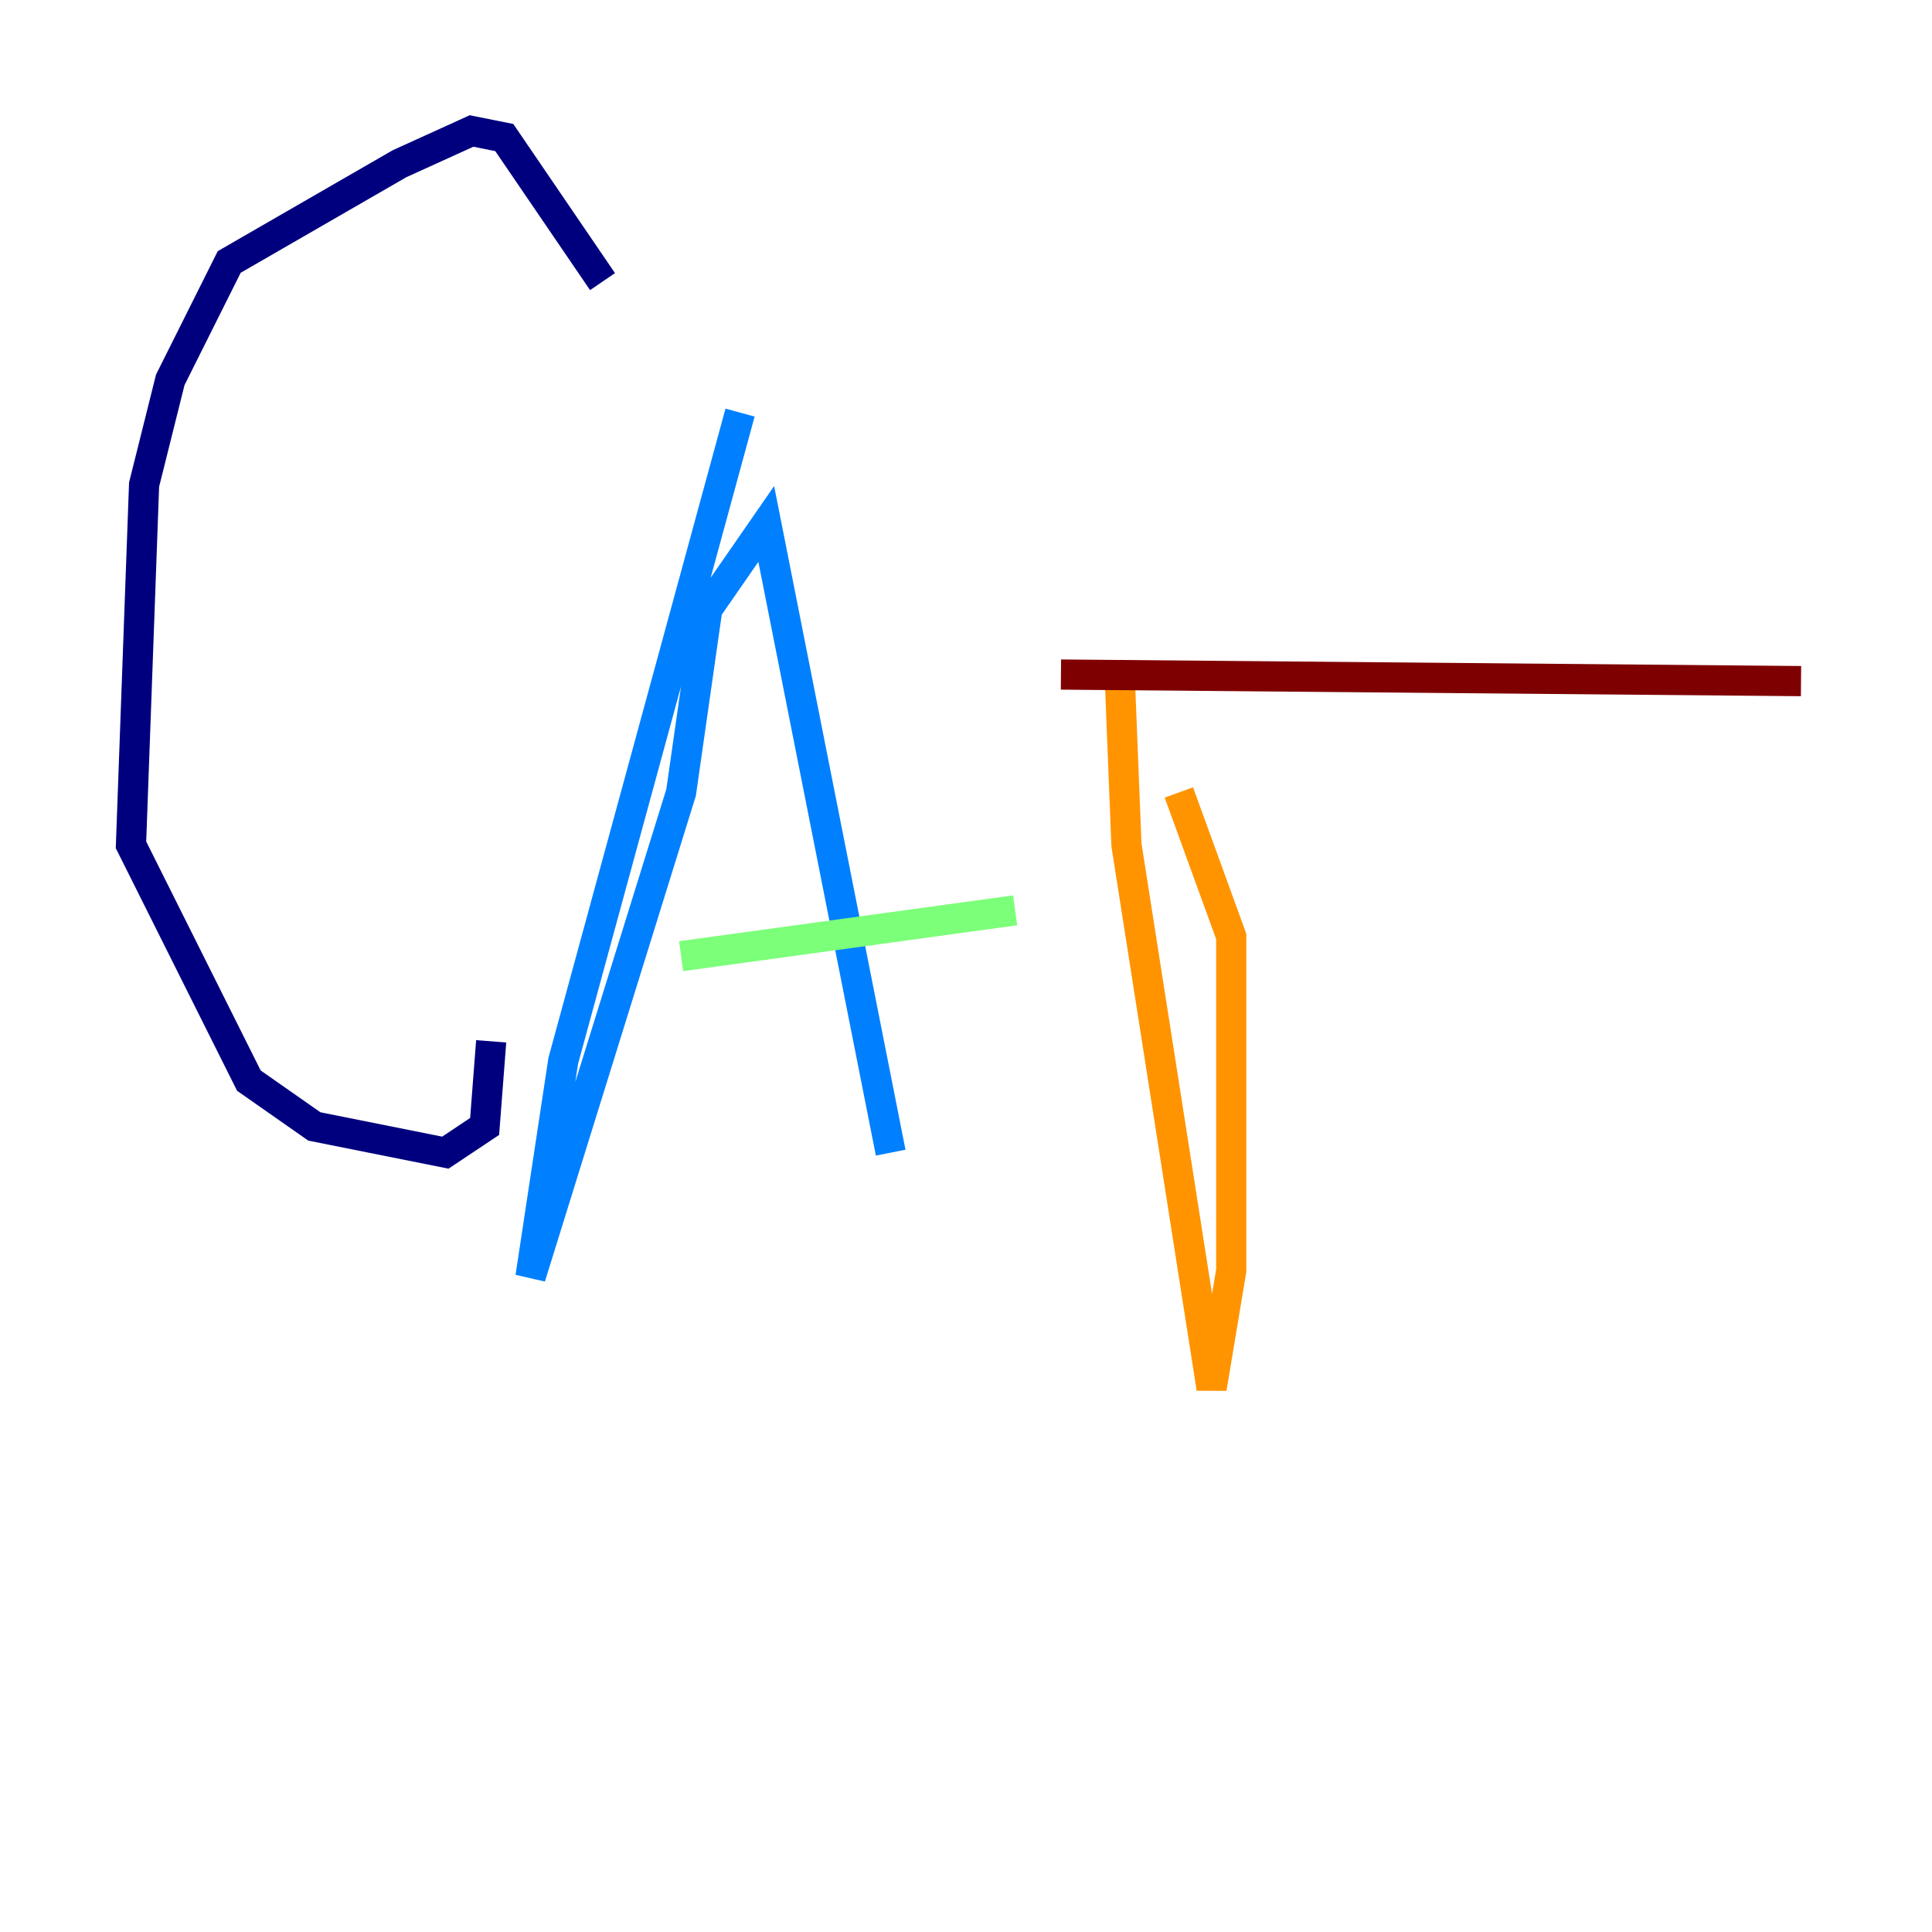 <?xml version="1.0" encoding="utf-8" ?>
<svg baseProfile="tiny" height="128" version="1.2" viewBox="0,0,128,128" width="128" xmlns="http://www.w3.org/2000/svg" xmlns:ev="http://www.w3.org/2001/xml-events" xmlns:xlink="http://www.w3.org/1999/xlink"><defs /><polyline fill="none" points="39.919,18.658 33.41,9.112 31.241,8.678 26.468,10.848 15.186,17.356 11.281,25.166 9.546,32.108 8.678,55.973 16.488,71.593 20.827,74.63 29.505,76.366 32.108,74.63 32.542,68.99" stroke="#00007f" stroke-width="2" /><polyline fill="none" points="49.031,27.336 37.315,70.291 35.146,84.61 45.125,52.502 46.861,40.352 50.766,34.712 59.01,76.366" stroke="#0080ff" stroke-width="2" /><polyline fill="none" points="45.125,63.349 67.254,60.312" stroke="#7cff79" stroke-width="2" /><polyline fill="none" points="74.197,45.125 74.63,55.973 80.271,91.986 81.573,84.176 81.573,62.047 78.102,52.502" stroke="#ff9400" stroke-width="2" /><polyline fill="none" points="70.291,44.691 119.322,45.125" stroke="#7f0000" stroke-width="2" /></svg>